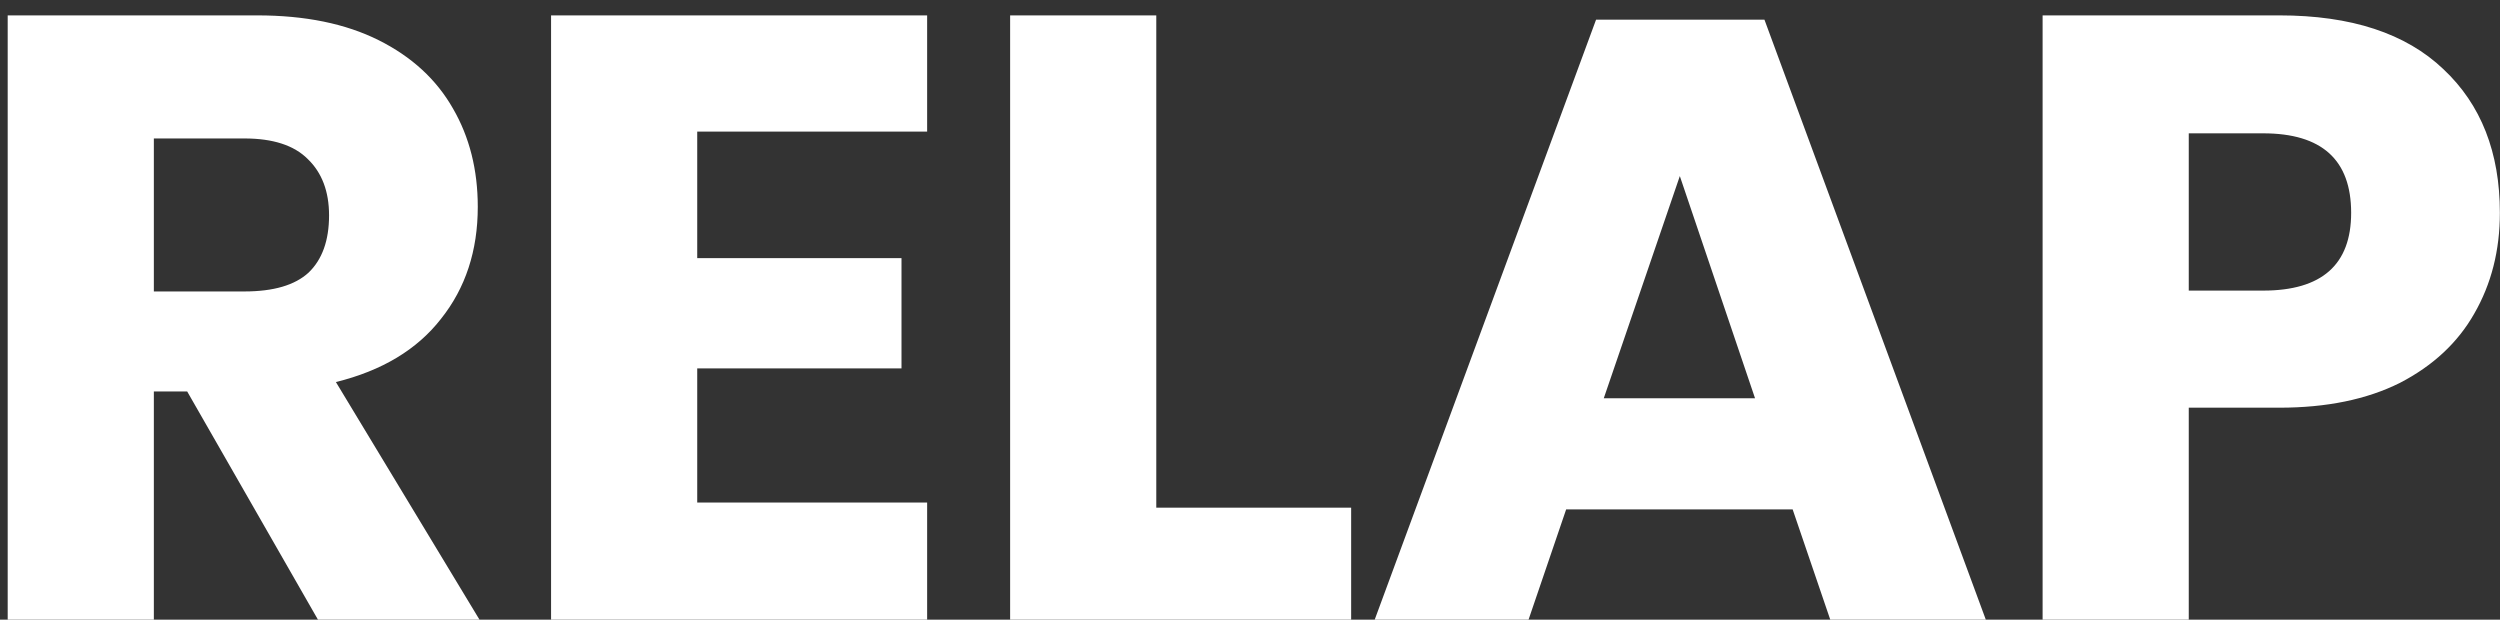 <svg width="117" height="29" viewBox="0 0 117 29" fill="none" xmlns="http://www.w3.org/2000/svg">
<rect x="0" y="0" width="117" height="29" fill="#333333" stroke="none"/>
<path d="M14.88 29L8.76 18.32H7.2V29H0.36V0.72H12.04C14.28 0.72 16.173 1.107 17.72 1.88C19.267 2.653 20.427 3.72 21.2 5.08C21.973 6.413 22.36 7.947 22.36 9.68C22.36 11.733 21.787 13.48 20.64 14.92C19.52 16.36 17.88 17.347 15.72 17.88L22.44 29H14.88ZM7.2 13.64H11.44C12.8 13.64 13.8 13.347 14.44 12.76C15.08 12.147 15.4 11.253 15.4 10.08C15.4 8.96 15.067 8.08 14.4 7.44C13.76 6.8 12.773 6.48 11.44 6.48H7.2V13.64ZM32.63 6.16V12.08H42.19V17.24H32.63V23.52H43.39V29H25.79V0.72H43.39V6.16H32.63ZM54.114 23.76H63.234V29H47.274V0.72H54.114V23.76ZM83.896 23.84H73.296L71.536 29H64.336L74.696 0.92H82.576L92.936 29H85.656L83.896 23.84ZM82.136 18.64L78.616 8.24L75.056 18.64H82.136ZM102.434 19.08V29H95.594V0.72H106.674C110.034 0.72 112.594 1.56 114.354 3.24C116.114 4.893 116.994 7.133 116.994 9.96C116.994 11.72 116.594 13.293 115.794 14.68C115.021 16.04 113.861 17.12 112.314 17.92C110.768 18.693 108.888 19.08 106.674 19.08H102.434ZM105.914 13.6C108.661 13.6 110.034 12.387 110.034 9.96C110.034 7.48 108.661 6.24 105.914 6.24H102.434V13.6H105.914Z" fill="white"/>
</svg>
